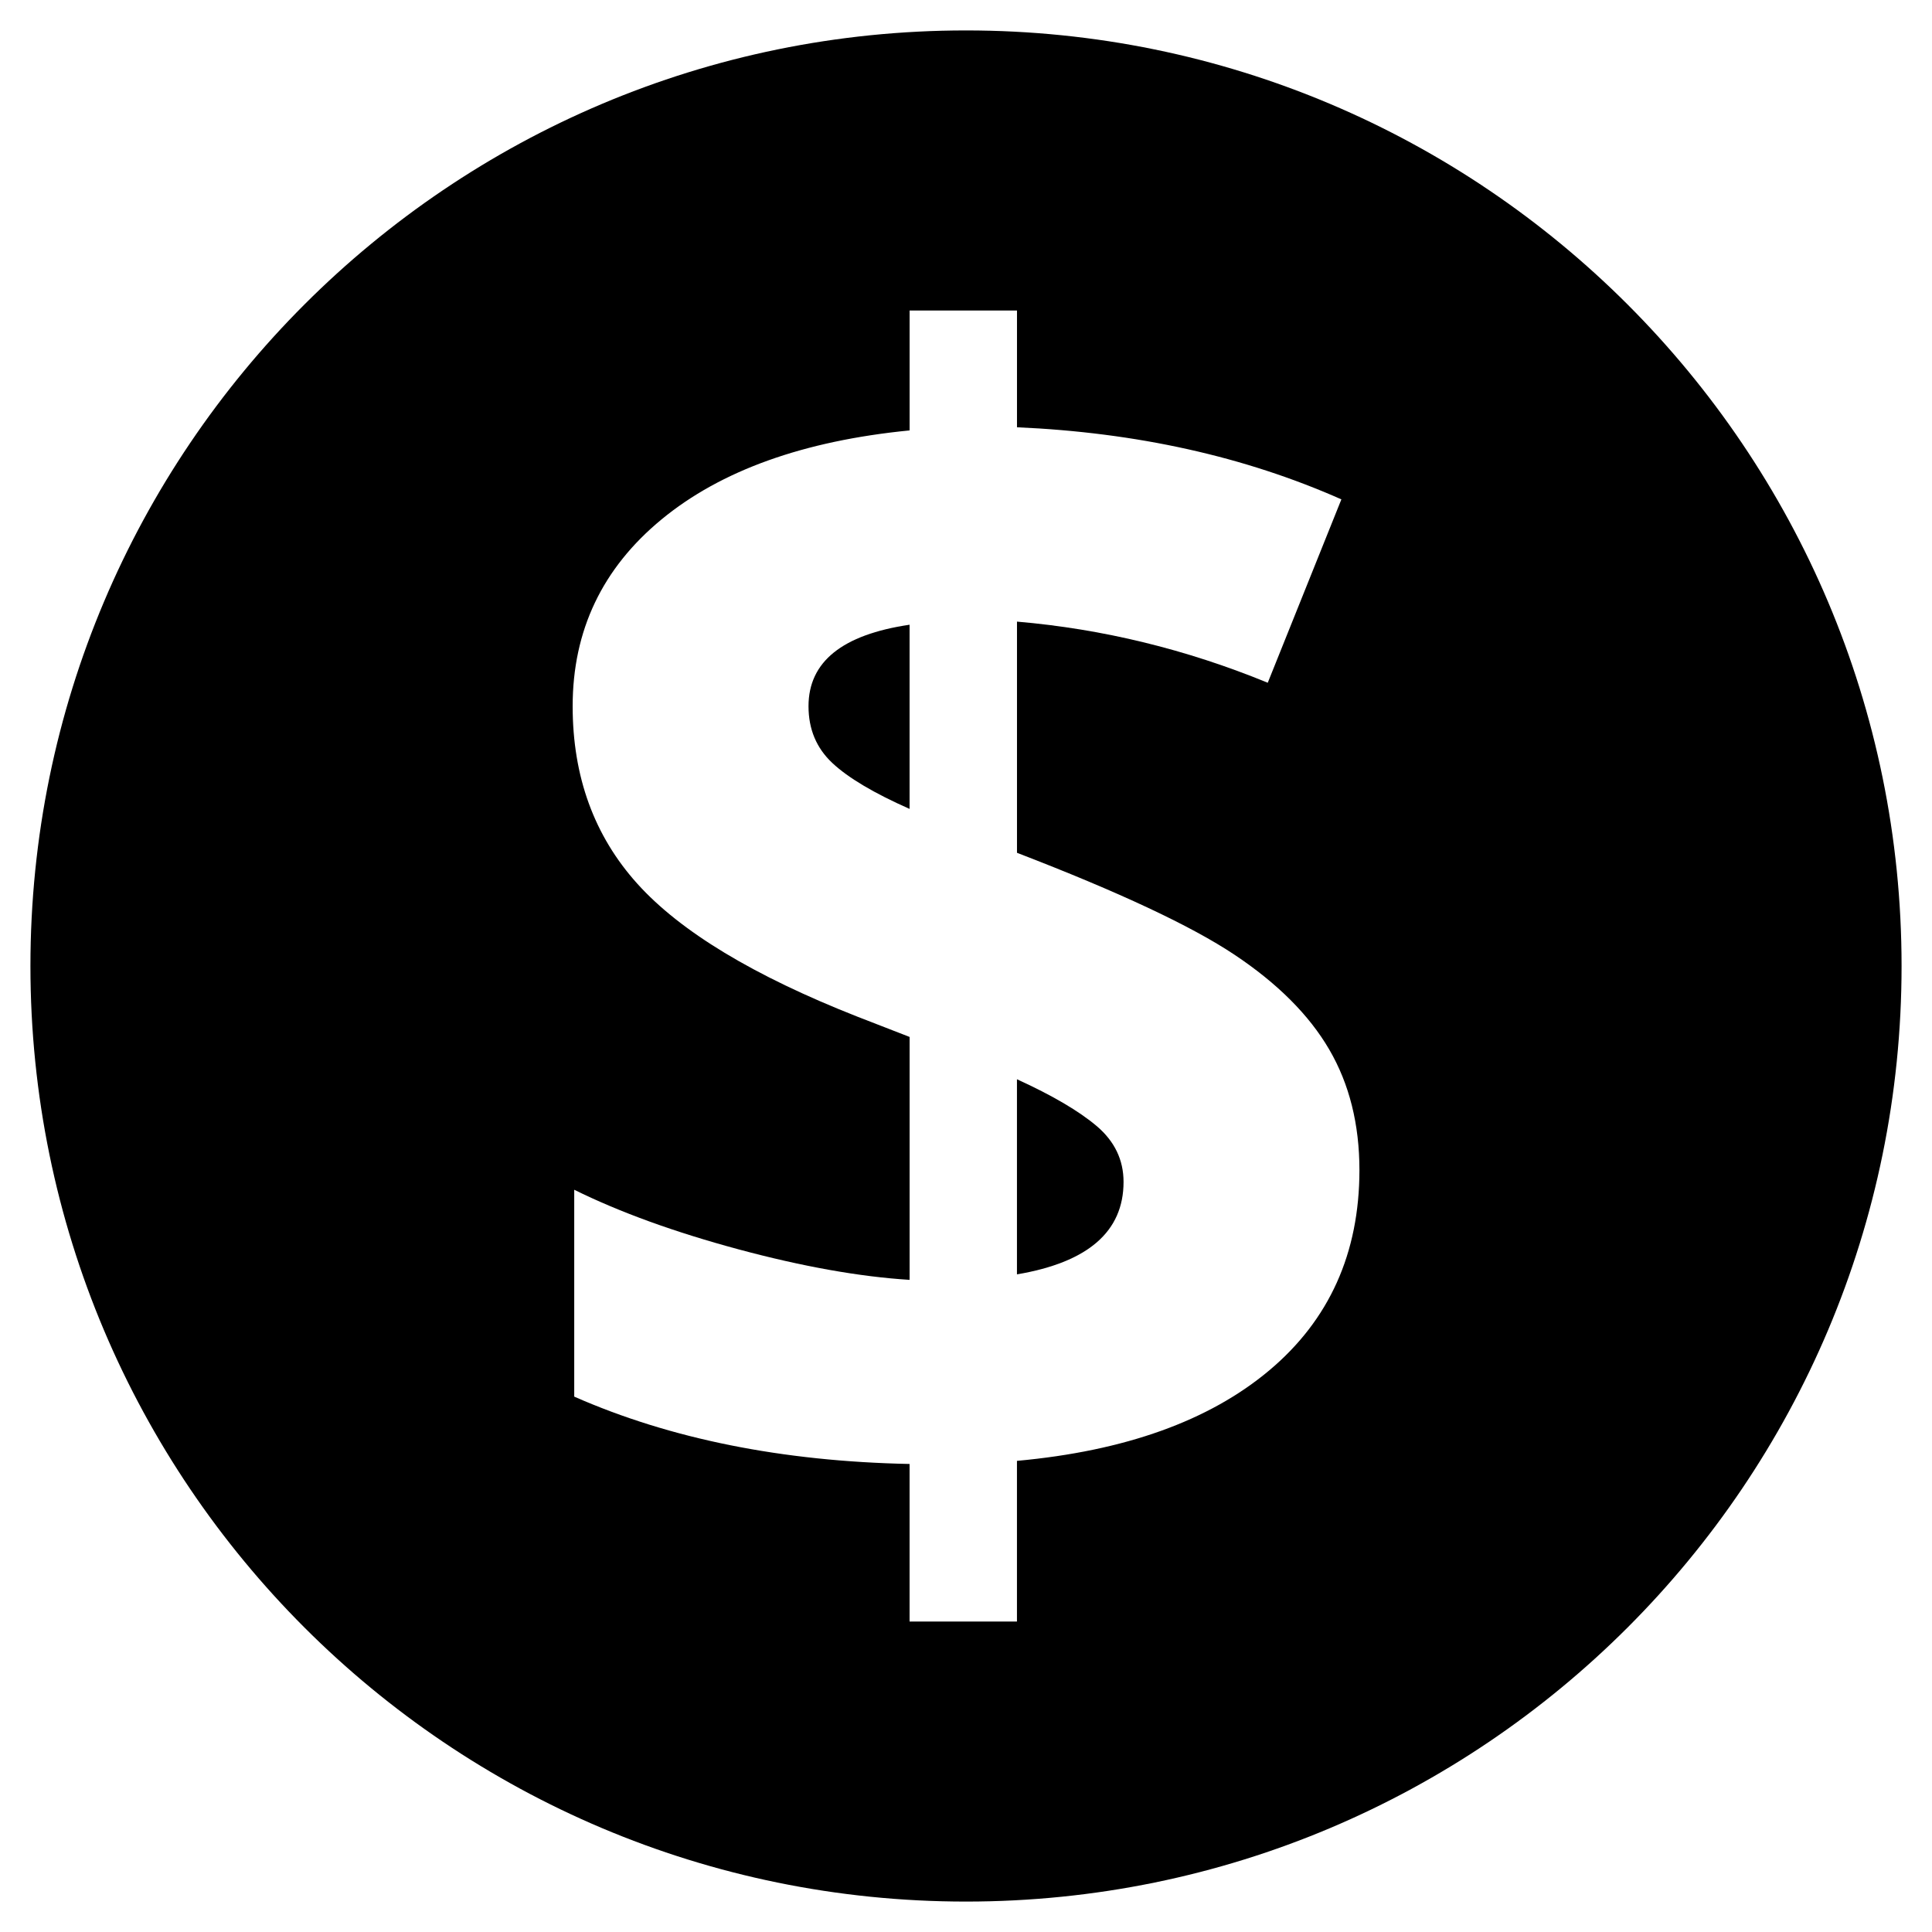 <?xml version="1.0" encoding="utf-8"?>
<!-- Generator: Adobe Illustrator 15.0.0, SVG Export Plug-In . SVG Version: 6.00 Build 0)  -->
<!DOCTYPE svg PUBLIC "-//W3C//DTD SVG 1.1//EN" "http://www.w3.org/Graphics/SVG/1.1/DTD/svg11.dtd">
<svg version="1.1" id="Layer_1" xmlns="http://www.w3.org/2000/svg" xmlns:xlink="http://www.w3.org/1999/xlink" x="0px" y="0px"
	 width="64px" height="64px" viewBox="0 0 64 64" enable-background="new 0 0 64 64" xml:space="preserve">
<g>
	<path d="M33.688,35.752v6.463c2.354-0.398,3.531-1.418,3.531-3.063c0-0.727-0.295-1.342-0.883-1.844
		C35.746,36.807,34.863,36.288,33.688,35.752z"/>
	<path d="M26.783,23.395c0,0.762,0.264,1.389,0.791,1.882s1.381,0.999,2.557,1.519v-6.101
		C27.898,21.024,26.783,21.924,26.783,23.395z"/>
	<path d="M32,1.008C14.885,1.008,1.008,14.883,1.008,32c0,17.117,13.877,30.992,30.992,30.992c17.117,0,30.992-13.875,30.992-30.992
		C62.992,14.883,49.117,1.008,32,1.008z M42.047,45.395c-1.99,1.67-4.777,2.67-8.359,2.998v5.322h-3.557v-5.219
		c-4.223-0.086-7.926-0.83-11.109-2.231v-6.853c1.506,0.744,3.318,1.401,5.438,1.973c2.119,0.57,4.012,0.908,5.672,1.012V34.35
		l-1.738-0.675c-3.428-1.35-5.854-2.816-7.281-4.4s-2.143-3.543-2.143-5.88c0-2.509,0.982-4.573,2.947-6.191
		c1.963-1.618,4.701-2.6,8.215-2.946v-3.972h3.557v3.868c3.963,0.173,7.545,0.969,10.746,2.388l-2.439,6.075
		c-2.699-1.107-5.469-1.782-8.307-2.025v7.658c3.375,1.298,5.775,2.423,7.203,3.375c1.428,0.952,2.475,1.999,3.141,3.142
		c0.666,1.142,1,2.475,1,3.997C45.031,41.514,44.035,43.725,42.047,45.395z"/>
</g>
</svg>
